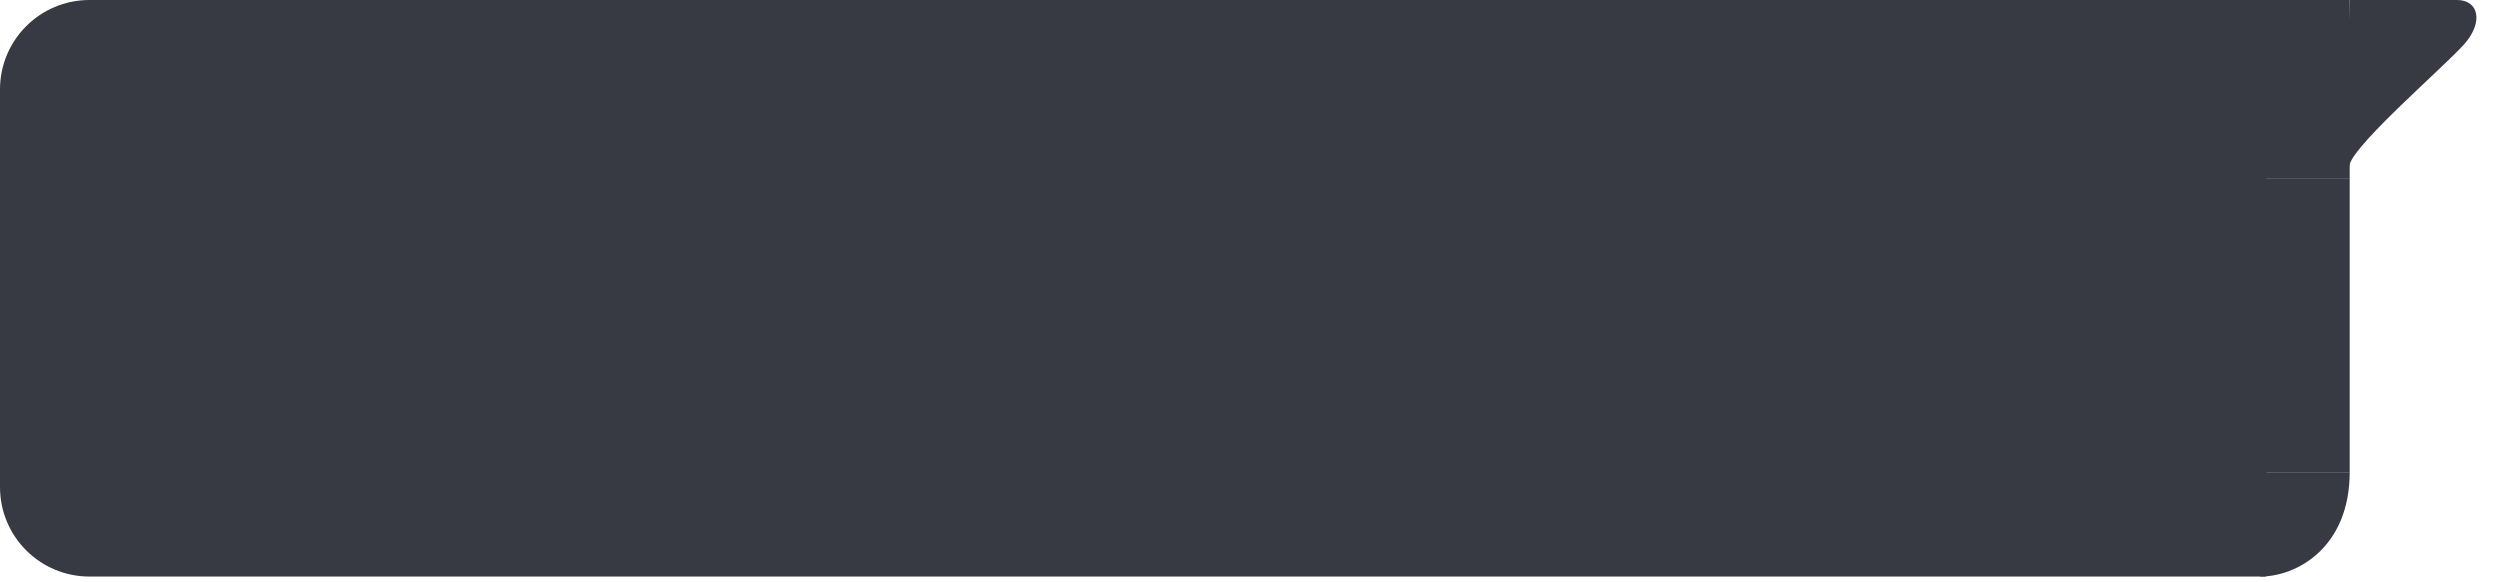 <svg width="146" height="34" viewBox="0 0 146 34" fill="none" xmlns="http://www.w3.org/2000/svg">
<path d="M0 5.222C0 2.338 2.338 0 5.222 0H132.343V33.67H5.222C2.338 33.67 0 31.332 0 28.448V5.222Z" fill="#373A43"/>
<path d="M137.226 0C137.226 0 142.22 0 143.492 0C144.765 0 145.059 1.306 143.884 2.611C142.709 3.917 137.66 8.268 137.226 9.574C136.791 10.879 137.226 0 137.226 0Z" fill="#373A43"/>
<rect x="132" width="5.222" height="10.444" fill="#373A43"/>
<rect x="132" y="10.444" width="5.222" height="17.134" fill="#373A43"/>
<path d="M132 33.67C134.176 33.67 137.222 31.93 137.222 27.578H132V33.67Z" fill="#373A43"/>
</svg>
